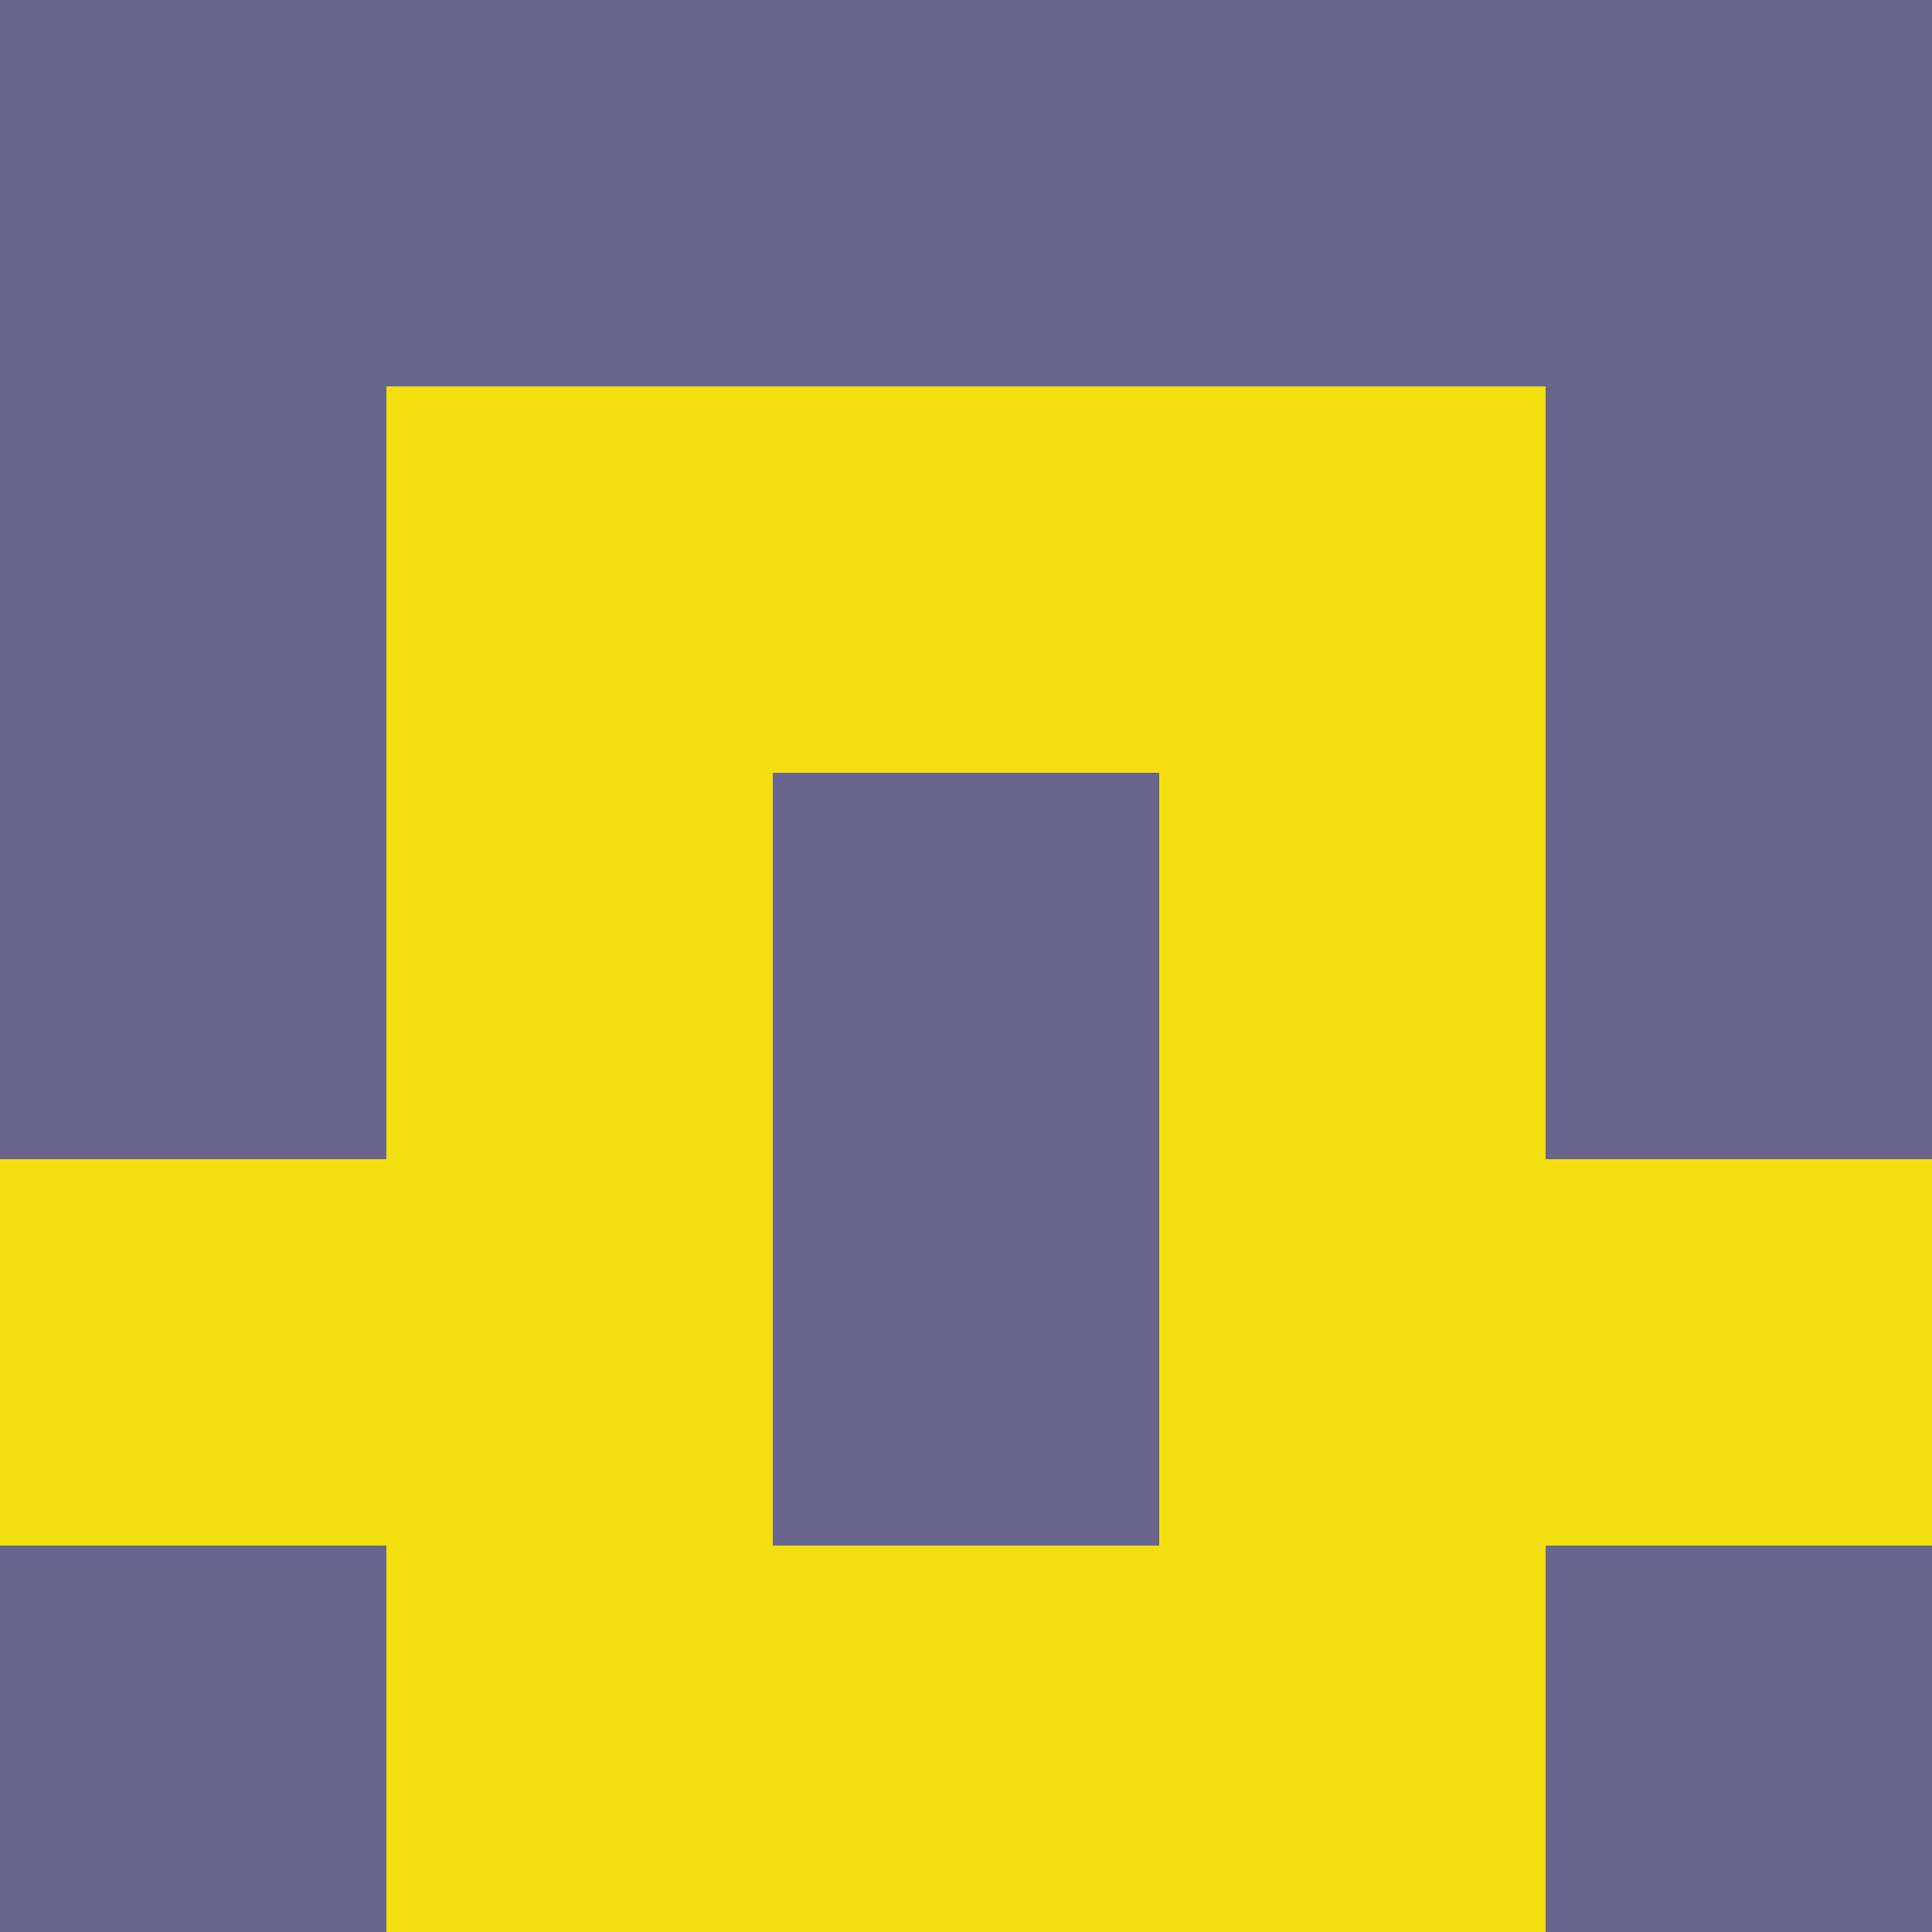 <?xml version="1.0" encoding="utf-8"?>
<!DOCTYPE svg PUBLIC "-//W3C//DTD SVG 20010904//EN"
        "http://www.w3.org/TR/2001/REC-SVG-20010904/DTD/svg10.dtd">

<svg width="400" height="400" viewBox="0 0 5 5"
    xmlns="http://www.w3.org/2000/svg"
    xmlns:xlink="http://www.w3.org/1999/xlink">
            <rect x="0" y="0" width="1" height="1" fill="#68668F" />
        <rect x="0" y="1" width="1" height="1" fill="#68668F" />
        <rect x="0" y="2" width="1" height="1" fill="#68668F" />
        <rect x="0" y="3" width="1" height="1" fill="#F3DF0D" />
        <rect x="0" y="4" width="1" height="1" fill="#68668F" />
                <rect x="1" y="0" width="1" height="1" fill="#68668F" />
        <rect x="1" y="1" width="1" height="1" fill="#F3DF0D" />
        <rect x="1" y="2" width="1" height="1" fill="#F3DF0D" />
        <rect x="1" y="3" width="1" height="1" fill="#F3DF0D" />
        <rect x="1" y="4" width="1" height="1" fill="#F3DF0D" />
                <rect x="2" y="0" width="1" height="1" fill="#68668F" />
        <rect x="2" y="1" width="1" height="1" fill="#F3DF0D" />
        <rect x="2" y="2" width="1" height="1" fill="#68668F" />
        <rect x="2" y="3" width="1" height="1" fill="#68668F" />
        <rect x="2" y="4" width="1" height="1" fill="#F3DF0D" />
                <rect x="3" y="0" width="1" height="1" fill="#68668F" />
        <rect x="3" y="1" width="1" height="1" fill="#F3DF0D" />
        <rect x="3" y="2" width="1" height="1" fill="#F3DF0D" />
        <rect x="3" y="3" width="1" height="1" fill="#F3DF0D" />
        <rect x="3" y="4" width="1" height="1" fill="#F3DF0D" />
                <rect x="4" y="0" width="1" height="1" fill="#68668F" />
        <rect x="4" y="1" width="1" height="1" fill="#68668F" />
        <rect x="4" y="2" width="1" height="1" fill="#68668F" />
        <rect x="4" y="3" width="1" height="1" fill="#F3DF0D" />
        <rect x="4" y="4" width="1" height="1" fill="#68668F" />
        
</svg>



